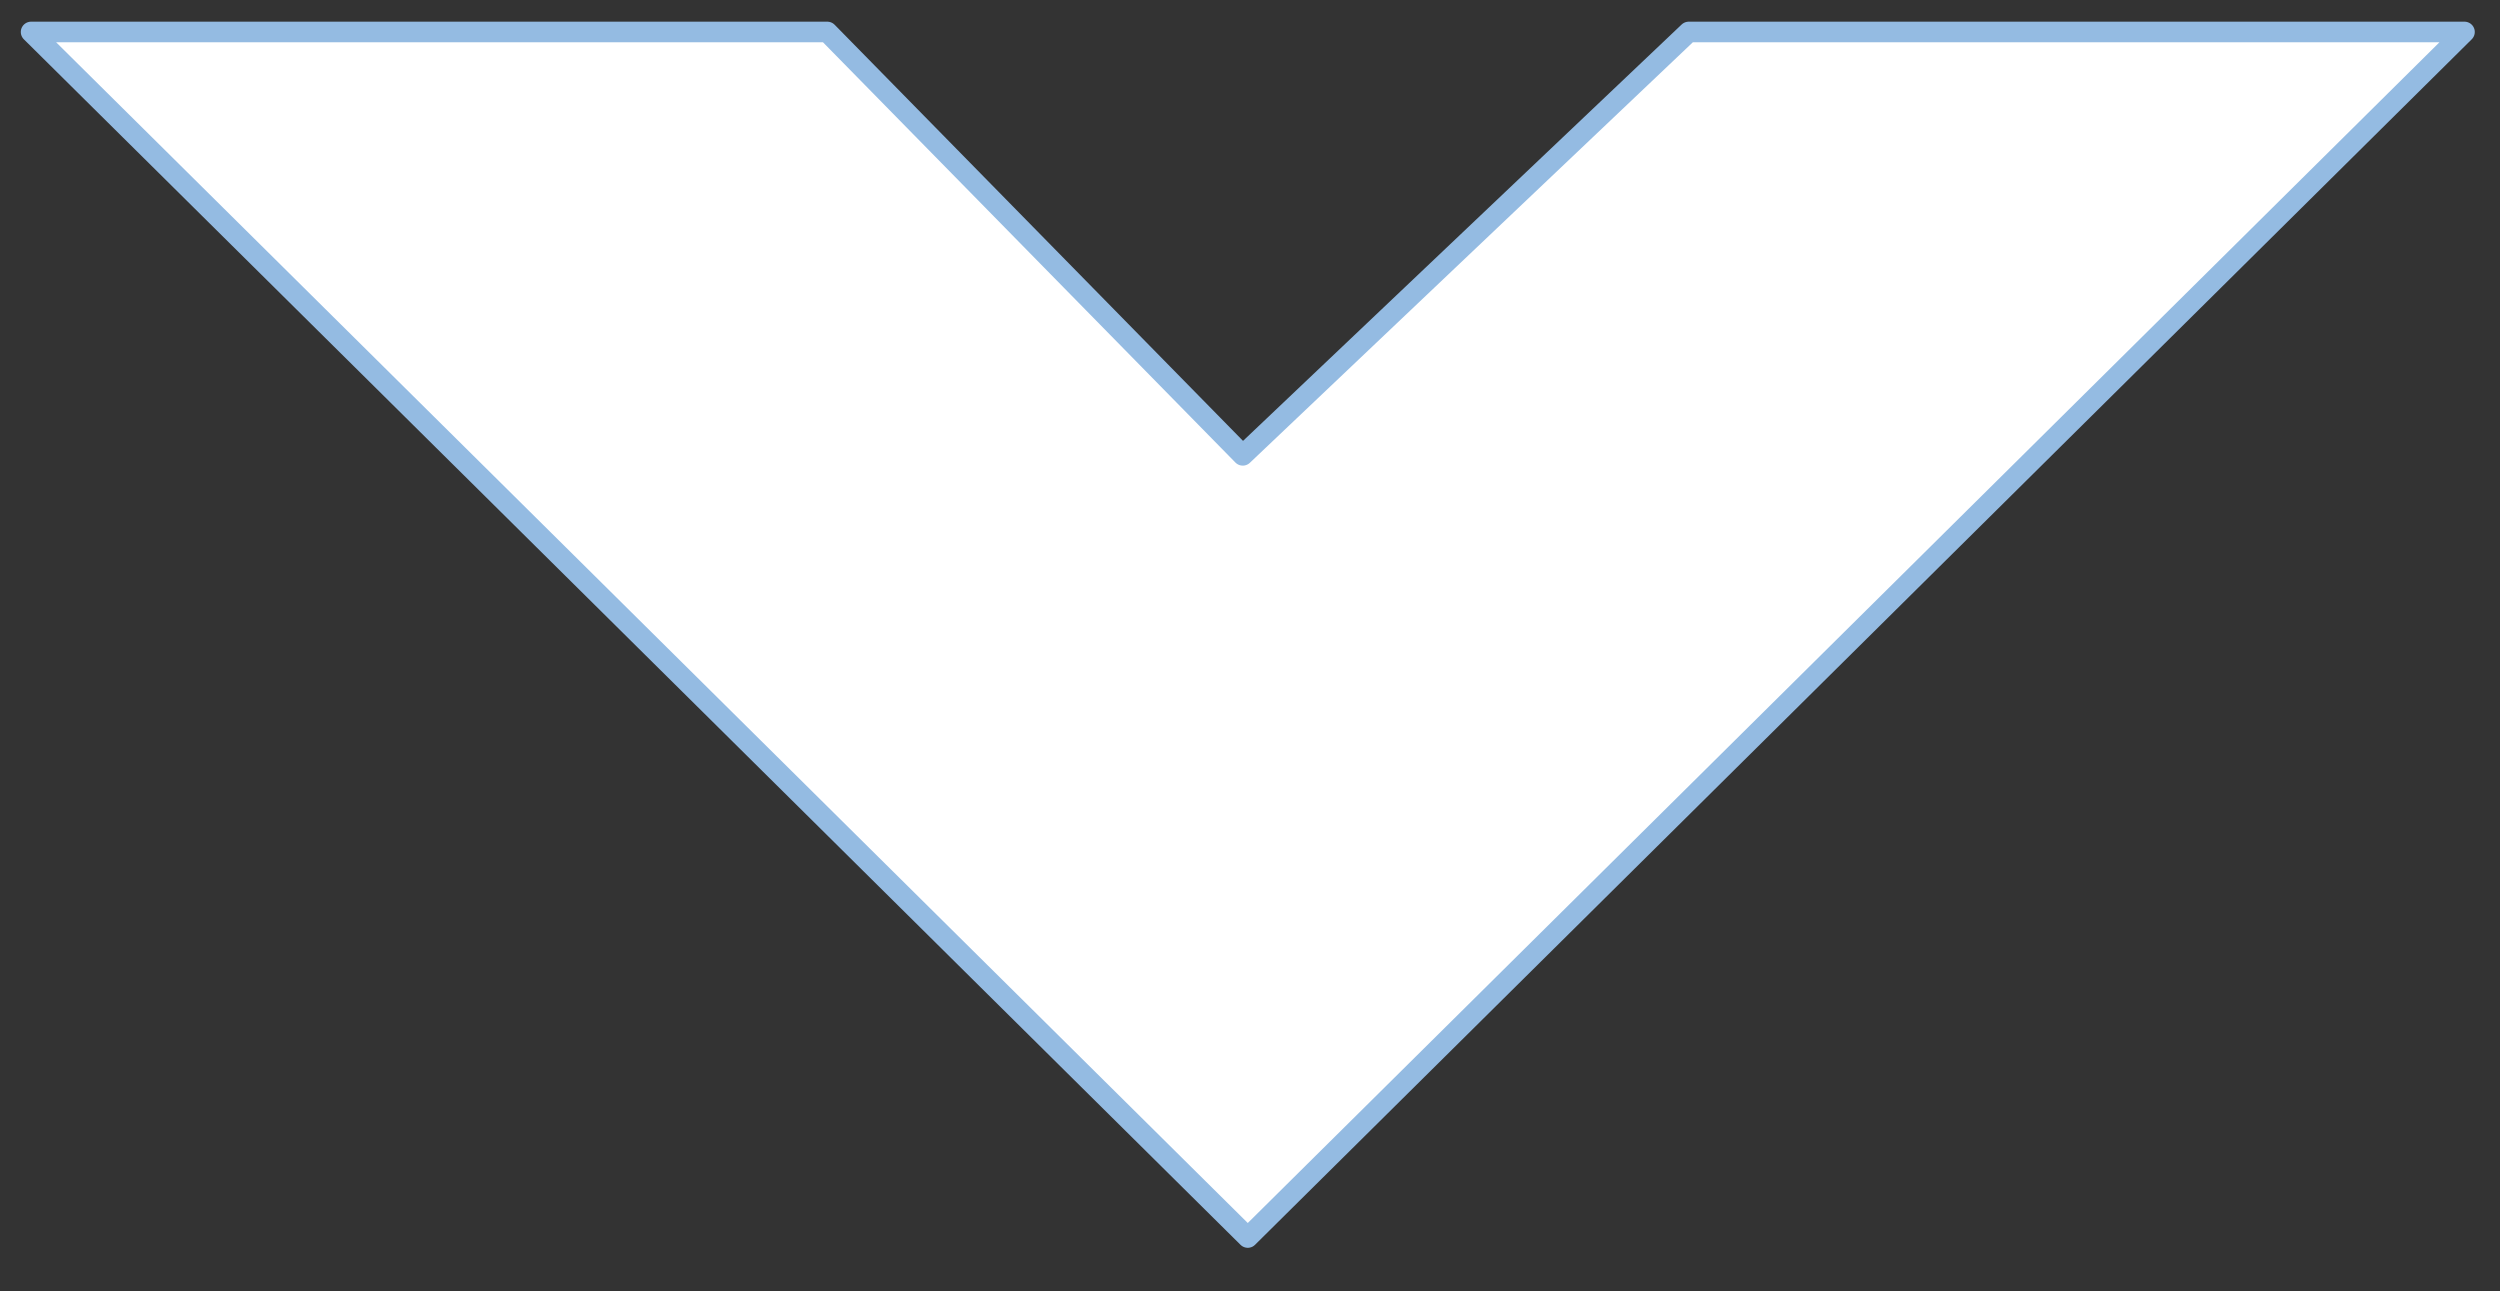 <?xml version="1.0" encoding="UTF-8" standalone="no"?><!DOCTYPE svg PUBLIC "-//W3C//DTD SVG 1.1//EN" "http://www.w3.org/Graphics/SVG/1.1/DTD/svg11.dtd"><svg width="100%" height="100%" viewBox="0 0 91 47" version="1.1" xmlns="http://www.w3.org/2000/svg" xmlns:xlink="http://www.w3.org/1999/xlink" xml:space="preserve" style="fill-rule:evenodd;clip-rule:evenodd;stroke-linecap:round;stroke-linejoin:round;stroke-miterlimit:1.414;"><rect x="0" y="0" width="91" height="47" fill="#333333" stroke="none"/><path id="Layer1" d="M45.419,45.045l-44.287,-43.881l28.982,0l15.123,15.41l16.233,-15.41l28.237,0l-44.288,43.881l0,0Z" style="fill:#fff;stroke-width:0.75px;stroke:#94bbe2;"/></svg>